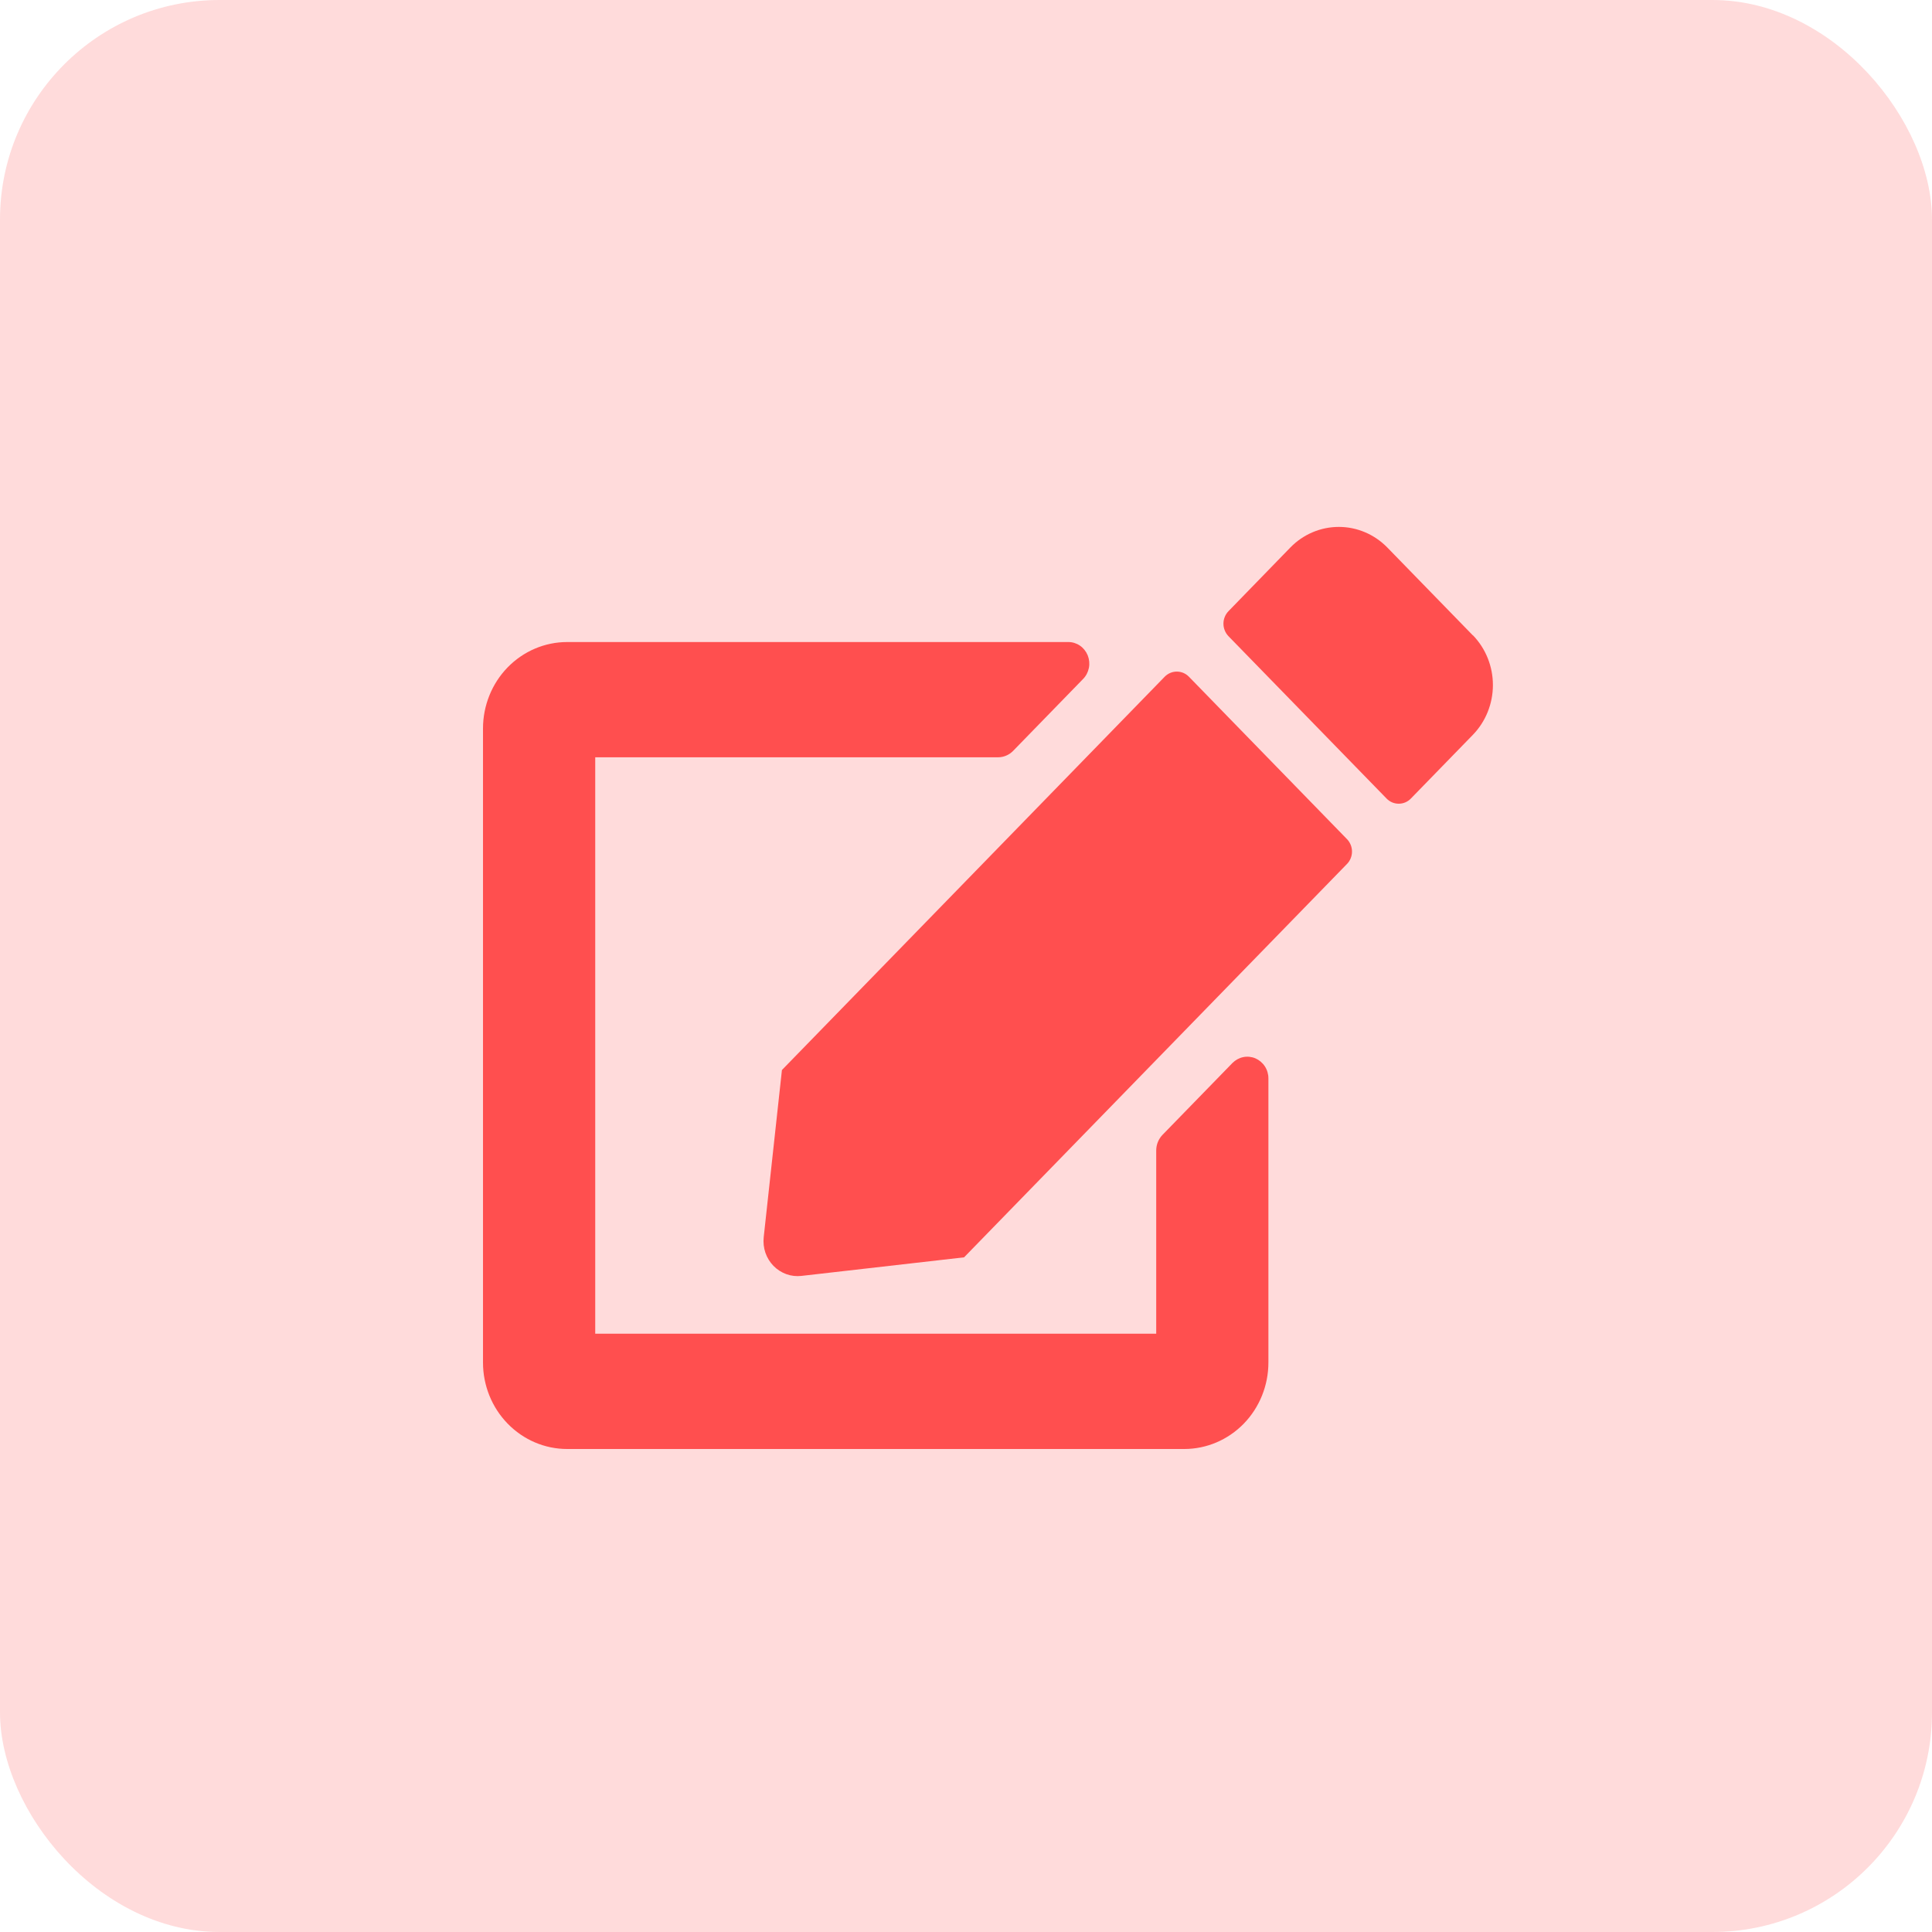 <svg width="44" height="44" viewBox="0 0 44 44" fill="none" xmlns="http://www.w3.org/2000/svg">
<rect width="44" height="44" rx="5" fill="#FF4F4F" fill-opacity="0.2"/>
<path d="M27.075 15.41L30.676 19.11C30.713 19.147 30.741 19.192 30.761 19.24C30.781 19.289 30.791 19.341 30.791 19.394C30.791 19.446 30.781 19.498 30.761 19.547C30.741 19.596 30.713 19.64 30.676 19.677L21.956 28.635L18.251 29.058C18.135 29.071 18.018 29.058 17.908 29.018C17.798 28.978 17.698 28.914 17.615 28.829C17.533 28.744 17.47 28.642 17.431 28.529C17.393 28.416 17.38 28.295 17.393 28.176L17.808 24.369L26.527 15.41C26.601 15.336 26.699 15.295 26.801 15.295C26.904 15.295 27.002 15.336 27.075 15.41V15.41ZM33.543 14.47L31.595 12.469C31.301 12.168 30.904 12 30.491 12C30.077 12 29.68 12.168 29.387 12.469L27.977 13.92C27.941 13.958 27.912 14.002 27.893 14.05C27.873 14.099 27.863 14.151 27.863 14.204C27.863 14.257 27.873 14.309 27.893 14.357C27.912 14.406 27.941 14.45 27.977 14.488L31.579 18.187C31.615 18.224 31.658 18.254 31.706 18.274C31.753 18.294 31.804 18.304 31.855 18.304C31.906 18.304 31.957 18.294 32.004 18.274C32.052 18.254 32.095 18.224 32.131 18.187L33.544 16.735C33.836 16.434 34 16.026 34 15.601C34 15.176 33.836 14.768 33.544 14.467L33.543 14.47ZM26.332 26.199V30.374H13.556V17.247H22.731C22.858 17.246 22.98 17.195 23.07 17.104L24.667 15.463C24.735 15.394 24.78 15.306 24.799 15.21C24.818 15.115 24.808 15.016 24.772 14.925C24.735 14.835 24.674 14.758 24.595 14.704C24.516 14.65 24.423 14.621 24.328 14.622H12.916C12.408 14.622 11.921 14.83 11.561 15.199C11.202 15.568 11 16.069 11 16.591V31.031C11 31.553 11.202 32.054 11.562 32.423C11.921 32.792 12.408 33 12.916 33H26.971C27.479 33 27.966 32.792 28.326 32.423C28.685 32.054 28.887 31.553 28.887 31.031V24.558C28.887 24.461 28.859 24.366 28.806 24.285C28.753 24.204 28.678 24.141 28.591 24.103C28.503 24.066 28.407 24.056 28.314 24.075C28.221 24.094 28.136 24.141 28.068 24.209L26.471 25.85C26.383 25.944 26.333 26.068 26.332 26.199V26.199Z" fill="#FF4F4F"/>
</svg>
